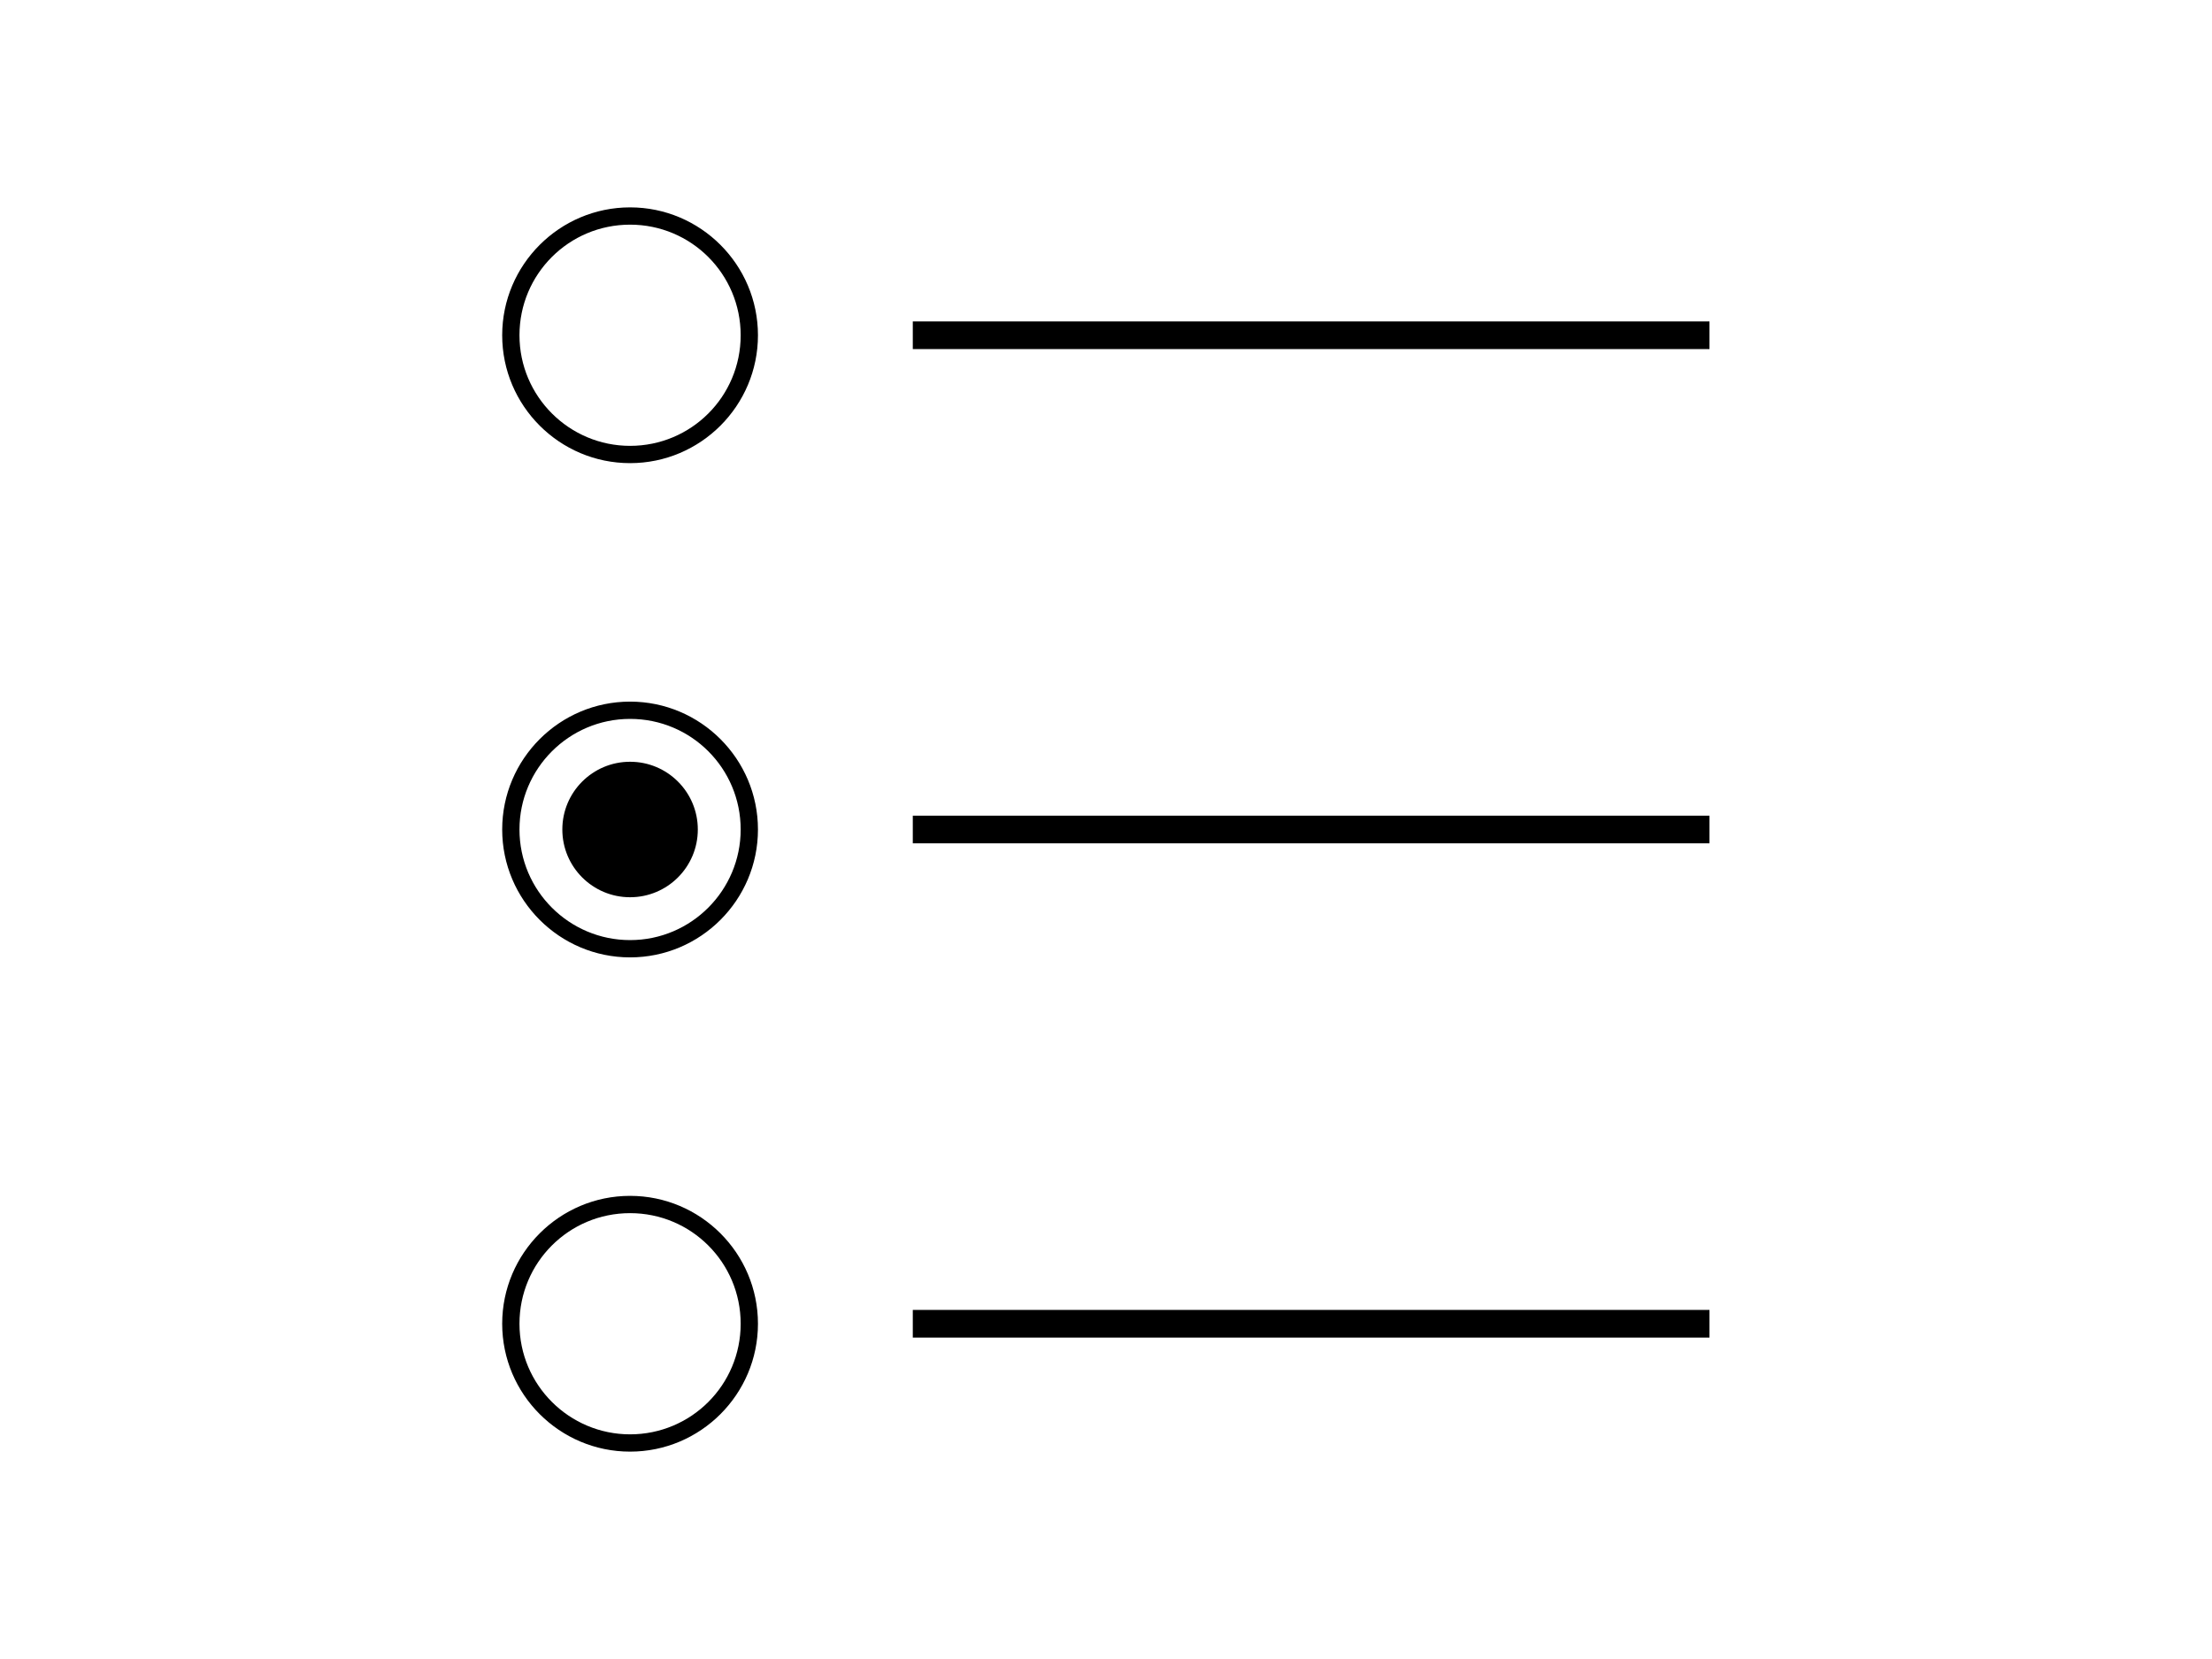 <?xml version="1.0" encoding="utf-8"?>
<!-- Generator: Adobe Illustrator 23.1.1, SVG Export Plug-In . SVG Version: 6.00 Build 0)  -->
<svg version="1.1" id="Camada_1" xmlns="http://www.w3.org/2000/svg" xmlns:xlink="http://www.w3.org/1999/xlink" x="0px" y="0px"
	 viewBox="0 0 640 480" style="enable-background:new 0 0 640 480;" xml:space="preserve">
<g>
	<rect x="264.1" y="93" width="230.5" height="8"/>
	<rect x="264.1" y="236" width="230.5" height="8"/>
	<rect x="264.1" y="379" width="230.5" height="8"/>
	<path d="M182.3,346c-20.4,0-37,16.6-37,37s16.6,37,37,37s37-16.6,37-37S202.7,346,182.3,346z M182.3,415c-17.6,0-32-14.3-32-32
		s14.3-32,32-32s32,14.3,32,32S200,415,182.3,415z"/>
	<path d="M182.3,203c-20.4,0-37,16.6-37,37s16.6,37,37,37s37-16.6,37-37S202.7,203,182.3,203z M182.3,272c-17.6,0-32-14.3-32-32
		c0-17.6,14.3-32,32-32s32,14.3,32,32C214.3,257.6,200,272,182.3,272z"/>
	<circle cx="182.3" cy="240" r="19.6"/>
	<path d="M182.3,60c-20.4,0-37,16.6-37,37c0,20.4,16.6,37,37,37s37-16.6,37-37C219.3,76.6,202.7,60,182.3,60z M182.3,129
		c-17.6,0-32-14.3-32-32s14.3-32,32-32s32,14.3,32,32S200,129,182.3,129z"/>
</g>
</svg>
